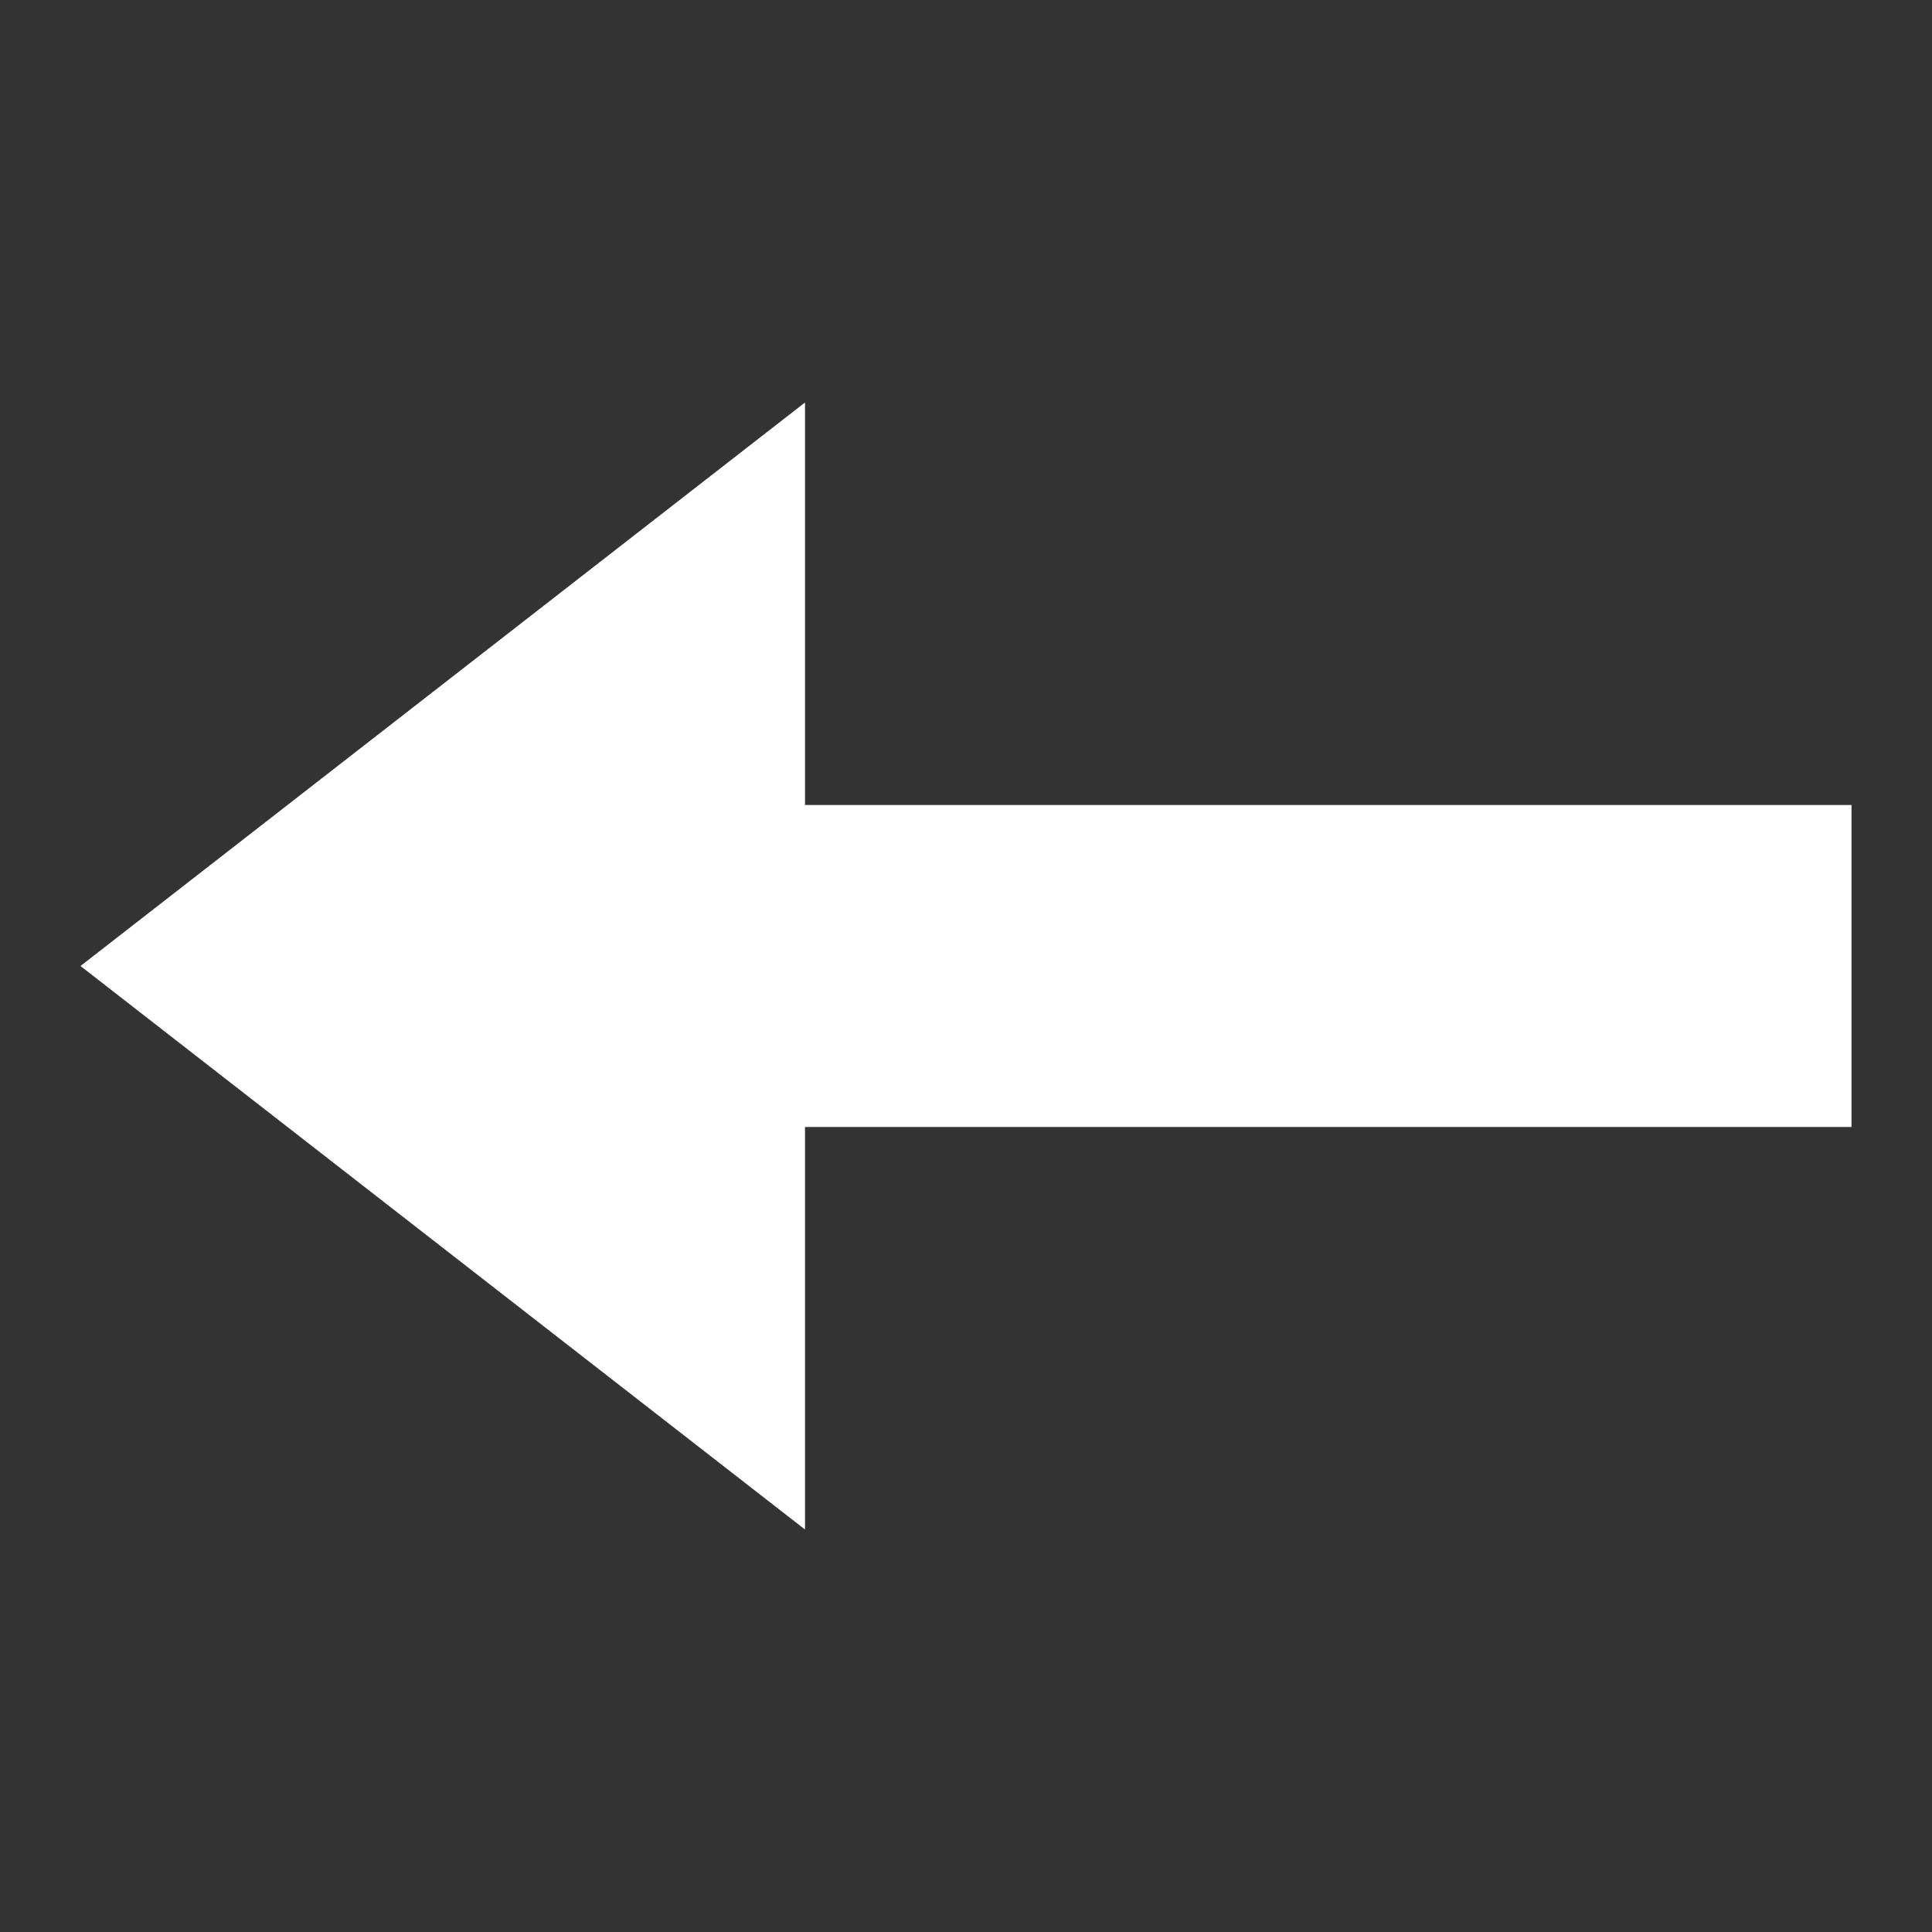 <svg xmlns="http://www.w3.org/2000/svg" viewBox="0 0 24 24" fill="white">
    <rect x="0" y="0" width="24" height="24" fill="#333333" stroke="none"/>
    <path d="M10 19L1 12l9-7v5h13v4H10v5z"></path>
</svg>
